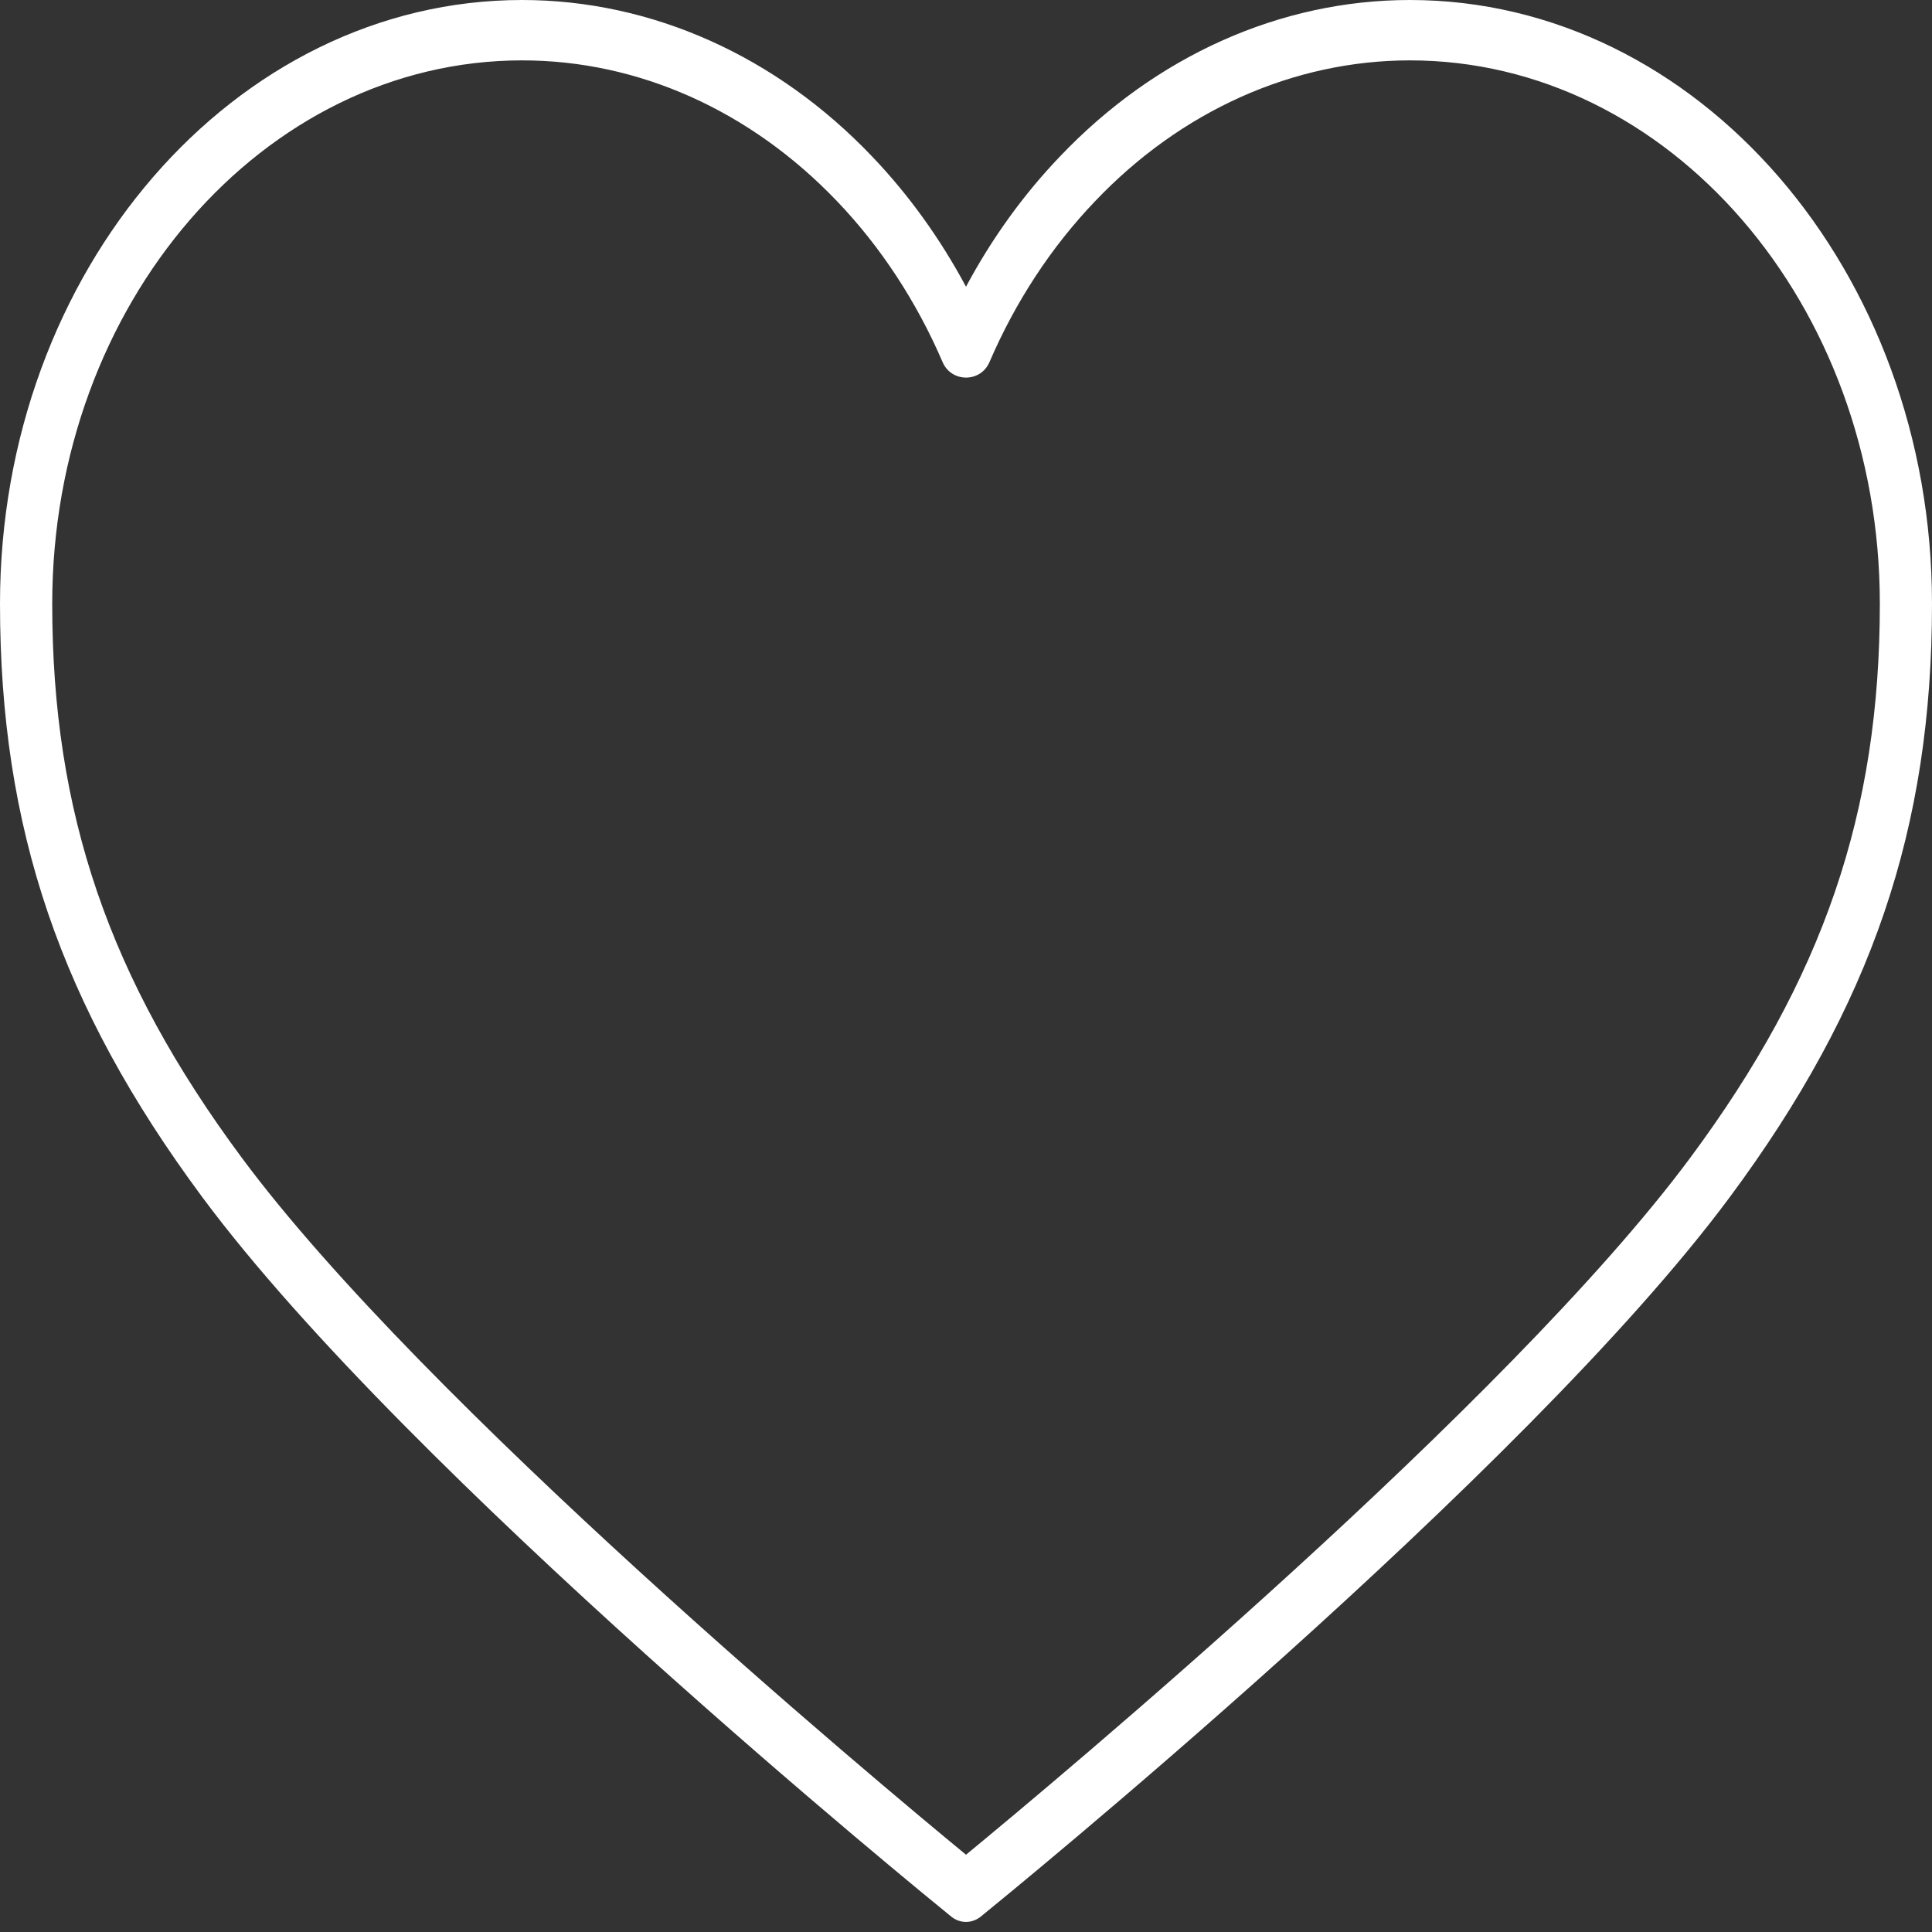 <!-- Generated by IcoMoon.io -->
<svg version="1.1" xmlns="http://www.w3.org/2000/svg" width="32" height="32" viewBox="0 0 32 32">
<rect x="0" y="0" width="32" height="32" fill="#333333" stroke="none"/>
<title>heart</title>
<path fill="#fff" d="M23.351 0c-2.145 0.001-4.212 0.926-5.798 2.595-0.603 0.63-1.126 1.355-1.553 2.154-0.428-0.799-0.951-1.525-1.553-2.155-1.587-1.668-3.654-2.593-5.798-2.594-4.769 0-8.649 4.486-8.649 10 0 3.722 1.002 6.66 3.348 9.825 3.409 4.6 12.038 11.62 12.404 11.917 0.073 0.060 0.159 0.091 0.248 0.091s0.176-0.032 0.248-0.091c0.366-0.297 8.995-7.317 12.405-11.917 2.346-3.165 3.347-6.103 3.347-9.825 0-5.514-3.88-10-8.649-10zM27.997 19.175c-3.023 4.076-10.534 10.341-11.997 11.545-1.463-1.204-8.974-7.469-11.996-11.545-2.201-2.969-3.139-5.713-3.139-9.175 0-4.963 3.492-9 7.784-9 1.926 0 3.779 0.829 5.217 2.335 0.721 0.754 1.314 1.658 1.747 2.664 0.147 0.34 0.628 0.34 0.775 0 0.433-1.006 1.026-1.909 1.747-2.663 1.427-1.502 3.287-2.335 5.217-2.336 4.291 0 7.784 4.037 7.784 9 0 3.462-0.938 6.206-3.139 9.175z"></path>
</svg>
